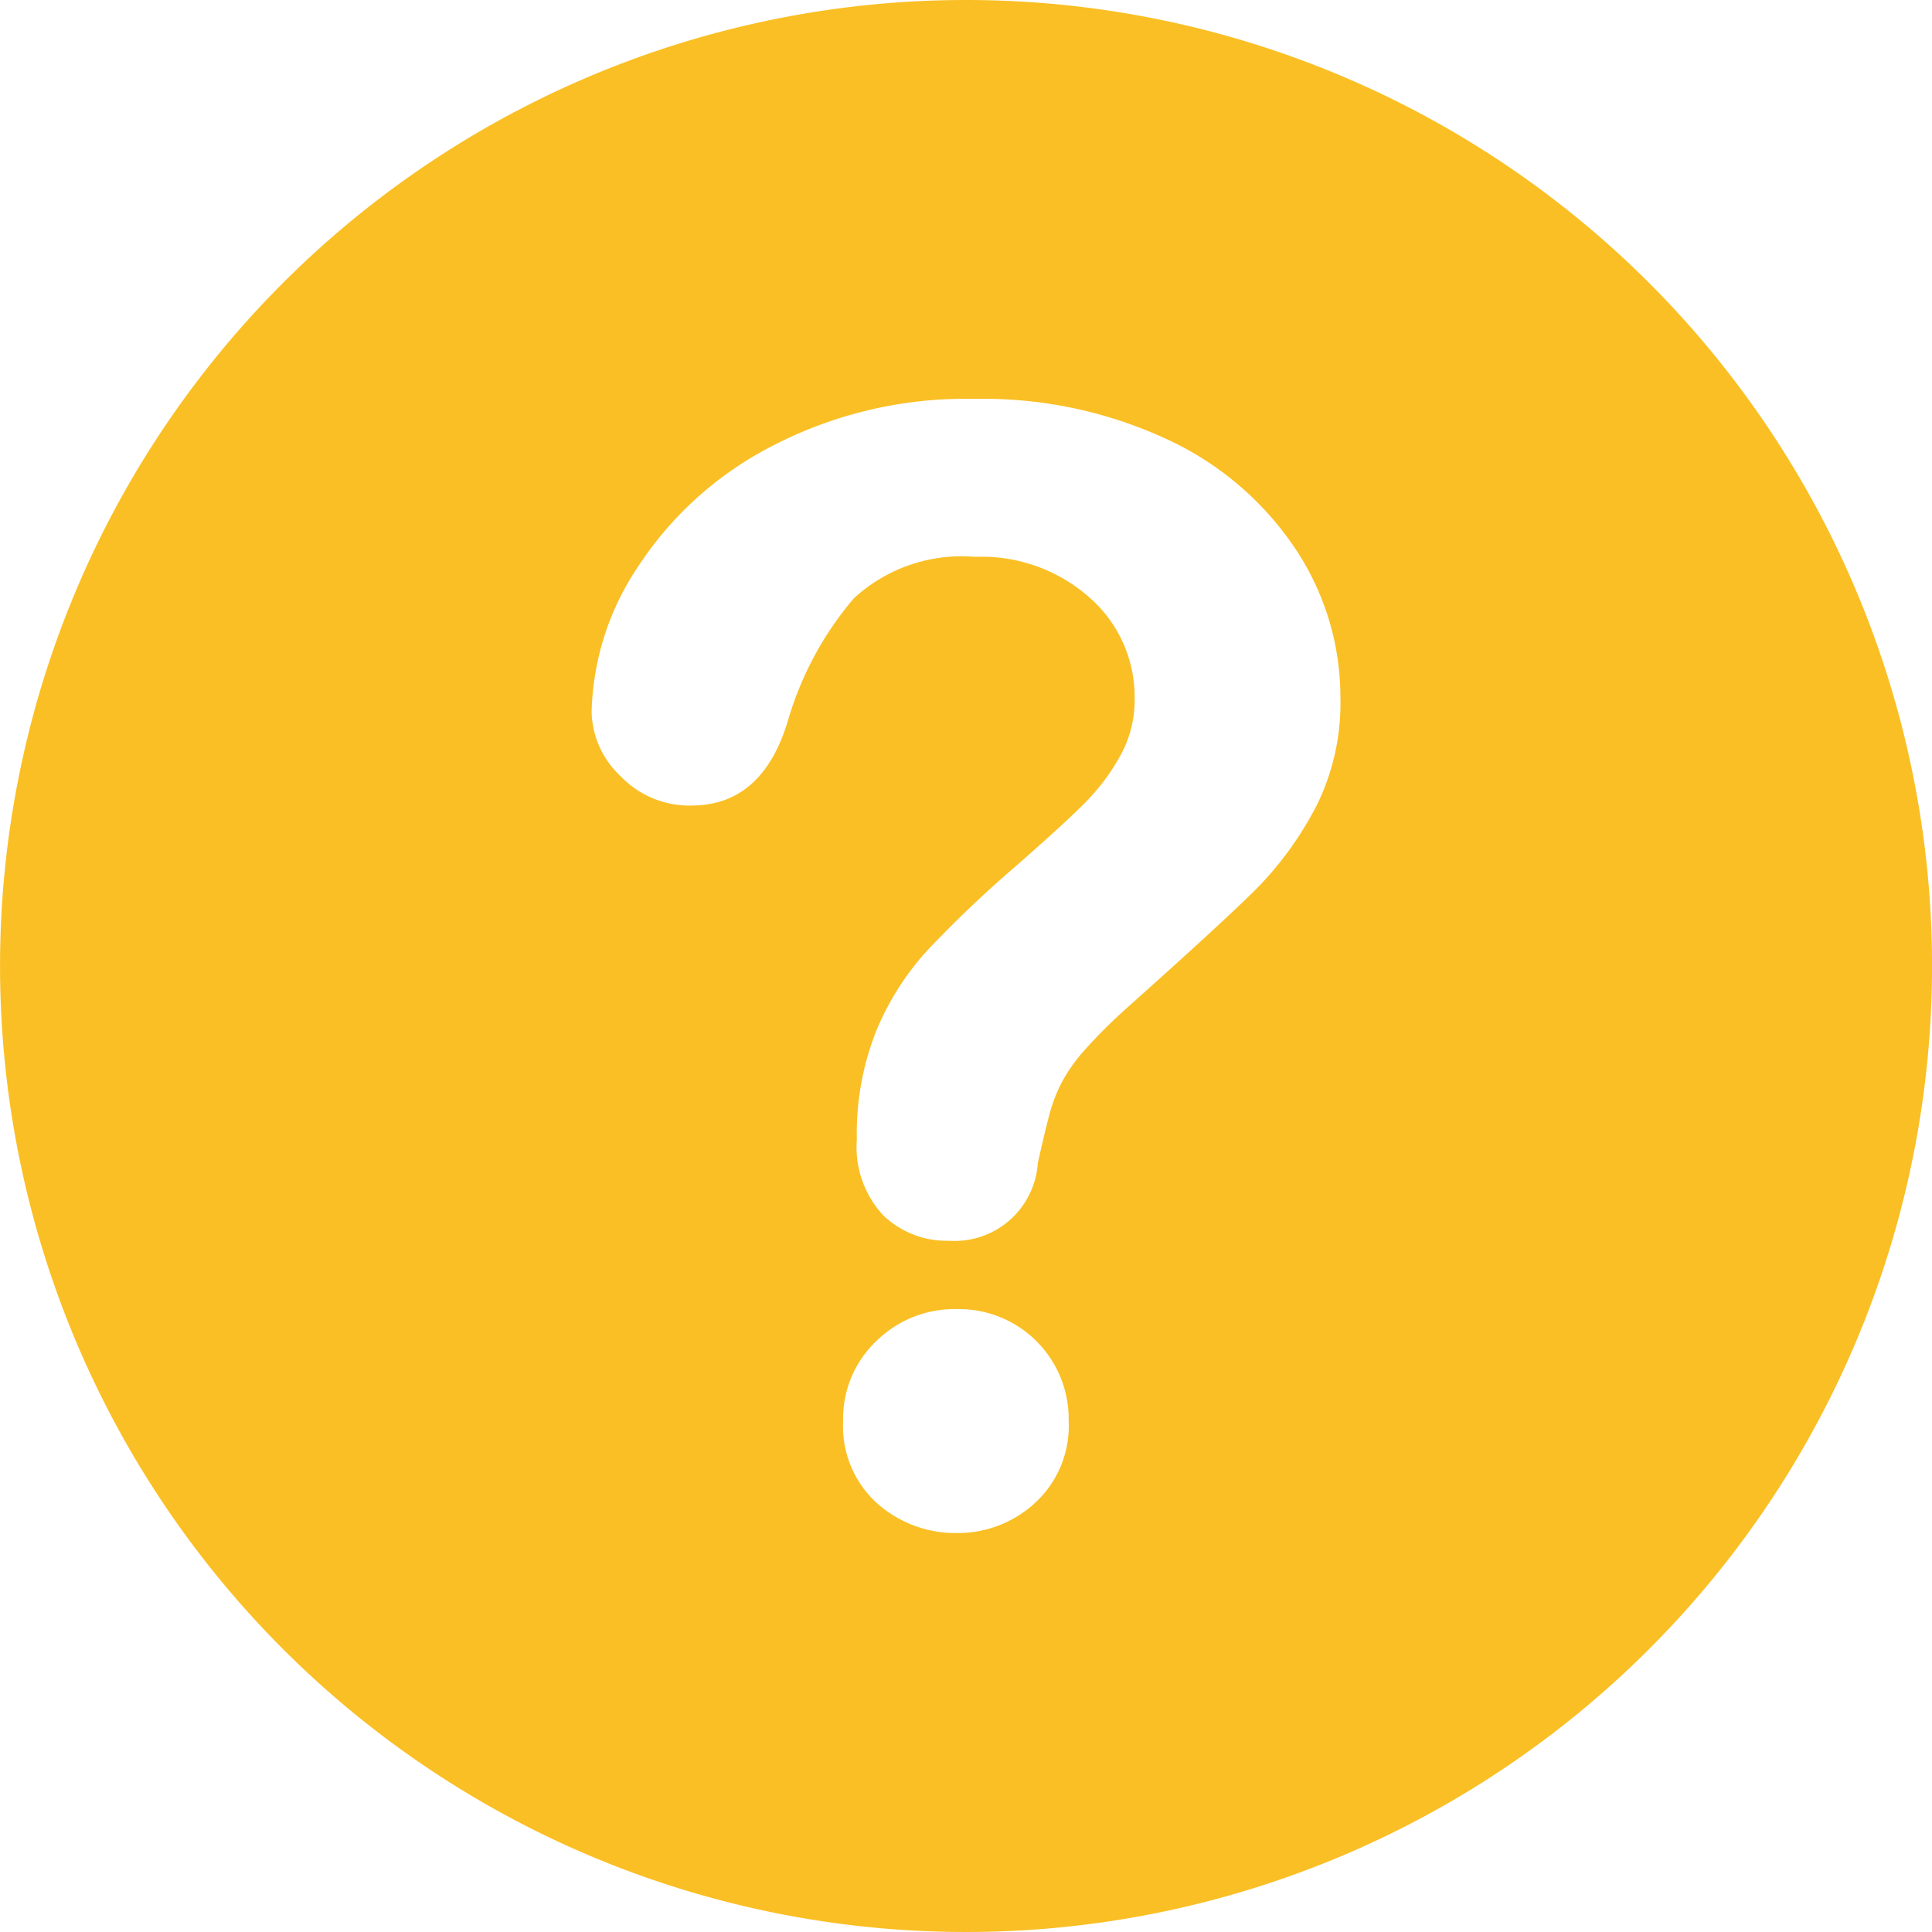 <svg xmlns="http://www.w3.org/2000/svg" width="44" height="44.002" viewBox="0 0 44 44.002"><defs><style>.a{fill:#FABF24;}</style></defs><g transform="translate(-0.008)"><path class="a" d="M22.009,0a22,22,0,1,0,22,21.989A22,22,0,0,0,22.009,0Zm1.568,34.231a2.591,2.591,0,0,1-1.774.683,2.679,2.679,0,0,1-1.816-.674,2.363,2.363,0,0,1-.777-1.885,2.429,2.429,0,0,1,.751-1.808,2.535,2.535,0,0,1,1.842-.733,2.5,2.5,0,0,1,2.543,2.541A2.384,2.384,0,0,1,23.577,34.231Zm6.371-15.8a7.778,7.778,0,0,1-1.4,1.885q-.809.794-2.909,2.669a12.039,12.039,0,0,0-.929.929,3.786,3.786,0,0,0-.52.734,3.535,3.535,0,0,0-.264.666q-.093.332-.282,1.169a1.9,1.9,0,0,1-2.029,1.774,2.078,2.078,0,0,1-1.493-.58,2.279,2.279,0,0,1-.6-1.723,6.349,6.349,0,0,1,.444-2.482,6.273,6.273,0,0,1,1.176-1.843,26.972,26.972,0,0,1,1.979-1.885q1.092-.955,1.578-1.441a4.878,4.878,0,0,0,.818-1.083,2.608,2.608,0,0,0,.332-1.3,3.009,3.009,0,0,0-1.015-2.3,3.707,3.707,0,0,0-2.619-.938,3.623,3.623,0,0,0-2.764.947,7.554,7.554,0,0,0-1.5,2.789q-.581,1.928-2.2,1.928a2.166,2.166,0,0,1-1.613-.673,2.061,2.061,0,0,1-.656-1.458,6.172,6.172,0,0,1,1.04-3.284,8.007,8.007,0,0,1,3.037-2.755,9.55,9.55,0,0,1,4.656-1.092A9.935,9.935,0,0,1,26.577,10,7.078,7.078,0,0,1,29.5,12.484,6.09,6.09,0,0,1,30.535,15.9,5.253,5.253,0,0,1,29.948,18.435Z"/></g></svg>